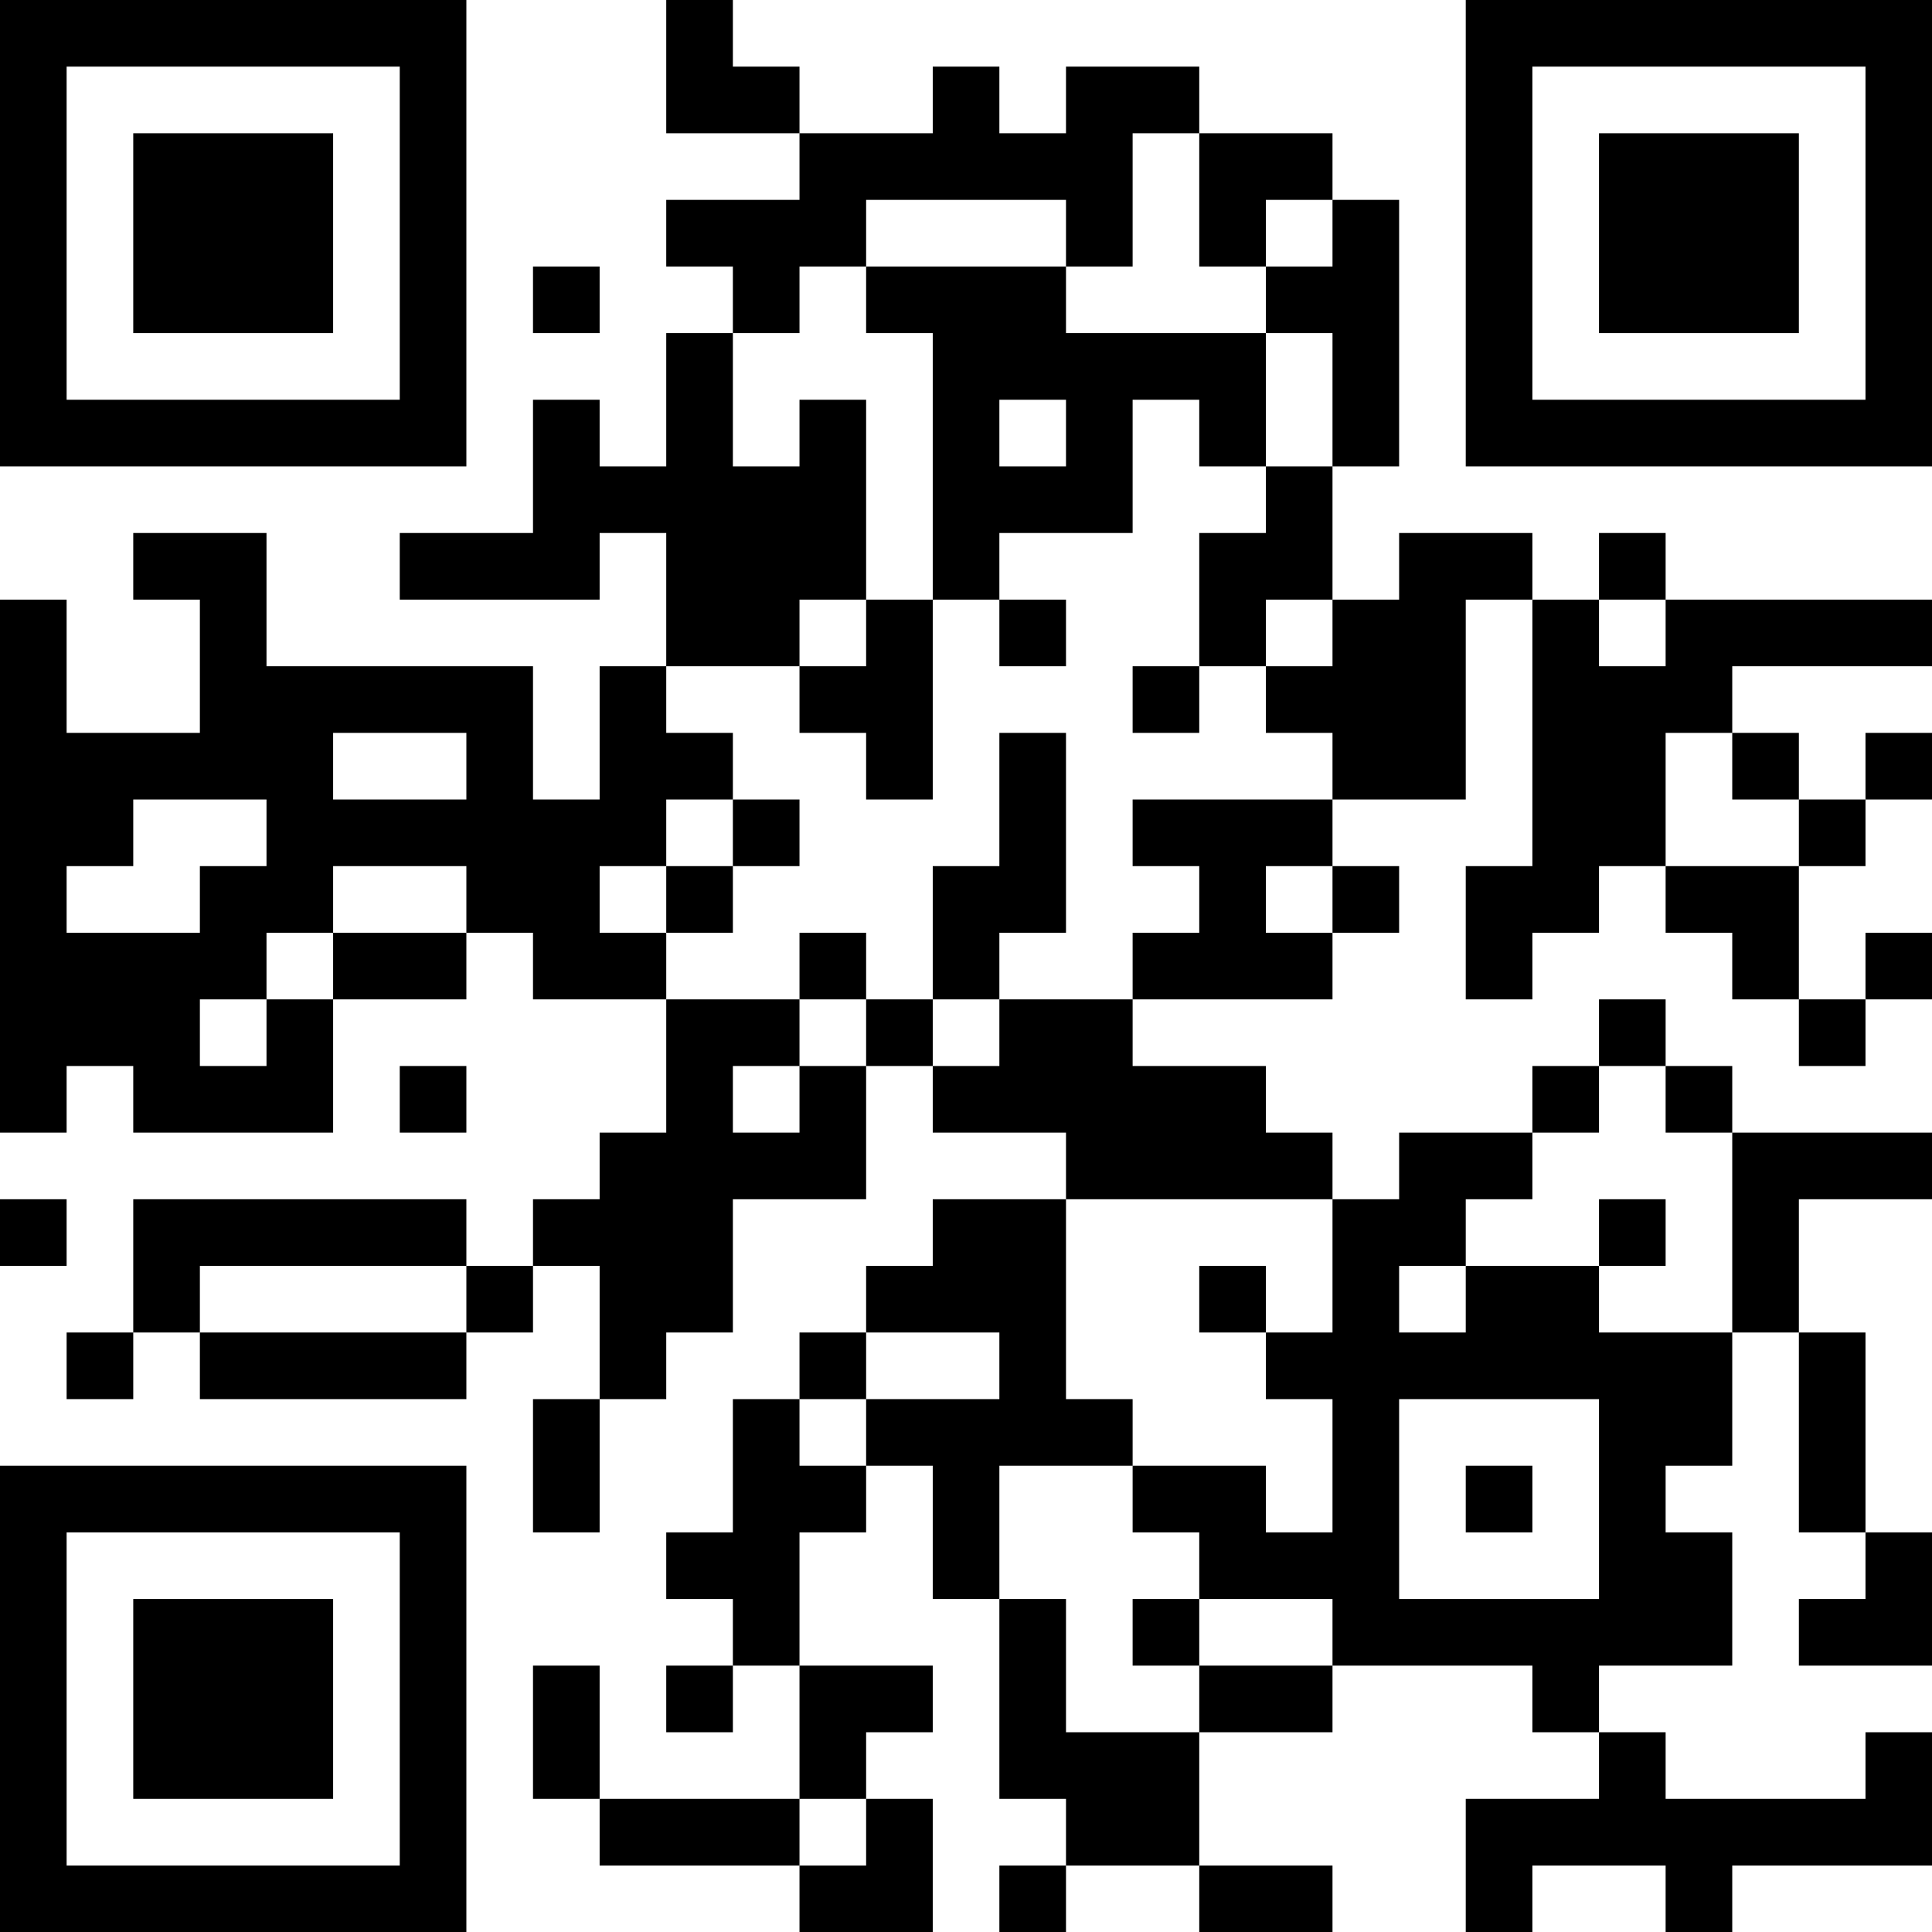 <?xml version="1.0" encoding="UTF-8"?>
<svg xmlns="http://www.w3.org/2000/svg" version="1.1" width="200" height="200" viewBox="0 0 200 200"><rect x="0" y="0" width="200" height="200" fill="#ffffff"/><g transform="scale(6.897)"><g transform="translate(0,0)"><path fill-rule="evenodd" d="M10 0L10 2L12 2L12 3L10 3L10 4L11 4L11 5L10 5L10 7L9 7L9 6L8 6L8 8L6 8L6 9L9 9L9 8L10 8L10 10L9 10L9 12L8 12L8 10L4 10L4 8L2 8L2 9L3 9L3 11L1 11L1 9L0 9L0 17L1 17L1 16L2 16L2 17L5 17L5 15L7 15L7 14L8 14L8 15L10 15L10 17L9 17L9 18L8 18L8 19L7 19L7 18L2 18L2 20L1 20L1 21L2 21L2 20L3 20L3 21L7 21L7 20L8 20L8 19L9 19L9 21L8 21L8 23L9 23L9 21L10 21L10 20L11 20L11 18L13 18L13 16L14 16L14 17L16 17L16 18L14 18L14 19L13 19L13 20L12 20L12 21L11 21L11 23L10 23L10 24L11 24L11 25L10 25L10 26L11 26L11 25L12 25L12 27L9 27L9 25L8 25L8 27L9 27L9 28L12 28L12 29L14 29L14 27L13 27L13 26L14 26L14 25L12 25L12 23L13 23L13 22L14 22L14 24L15 24L15 27L16 27L16 28L15 28L15 29L16 29L16 28L18 28L18 29L20 29L20 28L18 28L18 26L20 26L20 25L23 25L23 26L24 26L24 27L22 27L22 29L23 29L23 28L25 28L25 29L26 29L26 28L29 28L29 26L28 26L28 27L25 27L25 26L24 26L24 25L26 25L26 23L25 23L25 22L26 22L26 20L27 20L27 23L28 23L28 24L27 24L27 25L29 25L29 23L28 23L28 20L27 20L27 18L29 18L29 17L26 17L26 16L25 16L25 15L24 15L24 16L23 16L23 17L21 17L21 18L20 18L20 17L19 17L19 16L17 16L17 15L20 15L20 14L21 14L21 13L20 13L20 12L22 12L22 9L23 9L23 13L22 13L22 15L23 15L23 14L24 14L24 13L25 13L25 14L26 14L26 15L27 15L27 16L28 16L28 15L29 15L29 14L28 14L28 15L27 15L27 13L28 13L28 12L29 12L29 11L28 11L28 12L27 12L27 11L26 11L26 10L29 10L29 9L25 9L25 8L24 8L24 9L23 9L23 8L21 8L21 9L20 9L20 7L21 7L21 3L20 3L20 2L18 2L18 1L16 1L16 2L15 2L15 1L14 1L14 2L12 2L12 1L11 1L11 0ZM17 2L17 4L16 4L16 3L13 3L13 4L12 4L12 5L11 5L11 7L12 7L12 6L13 6L13 9L12 9L12 10L10 10L10 11L11 11L11 12L10 12L10 13L9 13L9 14L10 14L10 15L12 15L12 16L11 16L11 17L12 17L12 16L13 16L13 15L14 15L14 16L15 16L15 15L17 15L17 14L18 14L18 13L17 13L17 12L20 12L20 11L19 11L19 10L20 10L20 9L19 9L19 10L18 10L18 8L19 8L19 7L20 7L20 5L19 5L19 4L20 4L20 3L19 3L19 4L18 4L18 2ZM8 4L8 5L9 5L9 4ZM13 4L13 5L14 5L14 9L13 9L13 10L12 10L12 11L13 11L13 12L14 12L14 9L15 9L15 10L16 10L16 9L15 9L15 8L17 8L17 6L18 6L18 7L19 7L19 5L16 5L16 4ZM15 6L15 7L16 7L16 6ZM24 9L24 10L25 10L25 9ZM17 10L17 11L18 11L18 10ZM5 11L5 12L7 12L7 11ZM15 11L15 13L14 13L14 15L15 15L15 14L16 14L16 11ZM25 11L25 13L27 13L27 12L26 12L26 11ZM2 12L2 13L1 13L1 14L3 14L3 13L4 13L4 12ZM11 12L11 13L10 13L10 14L11 14L11 13L12 13L12 12ZM5 13L5 14L4 14L4 15L3 15L3 16L4 16L4 15L5 15L5 14L7 14L7 13ZM19 13L19 14L20 14L20 13ZM12 14L12 15L13 15L13 14ZM6 16L6 17L7 17L7 16ZM24 16L24 17L23 17L23 18L22 18L22 19L21 19L21 20L22 20L22 19L24 19L24 20L26 20L26 17L25 17L25 16ZM0 18L0 19L1 19L1 18ZM16 18L16 21L17 21L17 22L15 22L15 24L16 24L16 26L18 26L18 25L20 25L20 24L18 24L18 23L17 23L17 22L19 22L19 23L20 23L20 21L19 21L19 20L20 20L20 18ZM24 18L24 19L25 19L25 18ZM3 19L3 20L7 20L7 19ZM18 19L18 20L19 20L19 19ZM13 20L13 21L12 21L12 22L13 22L13 21L15 21L15 20ZM21 21L21 24L24 24L24 21ZM22 22L22 23L23 23L23 22ZM17 24L17 25L18 25L18 24ZM12 27L12 28L13 28L13 27ZM0 0L0 7L7 7L7 0ZM1 1L1 6L6 6L6 1ZM2 2L2 5L5 5L5 2ZM22 0L22 7L29 7L29 0ZM23 1L23 6L28 6L28 1ZM24 2L24 5L27 5L27 2ZM0 22L0 29L7 29L7 22ZM1 23L1 28L6 28L6 23ZM2 24L2 27L5 27L5 24Z" fill="#000000"/></g></g></svg>
